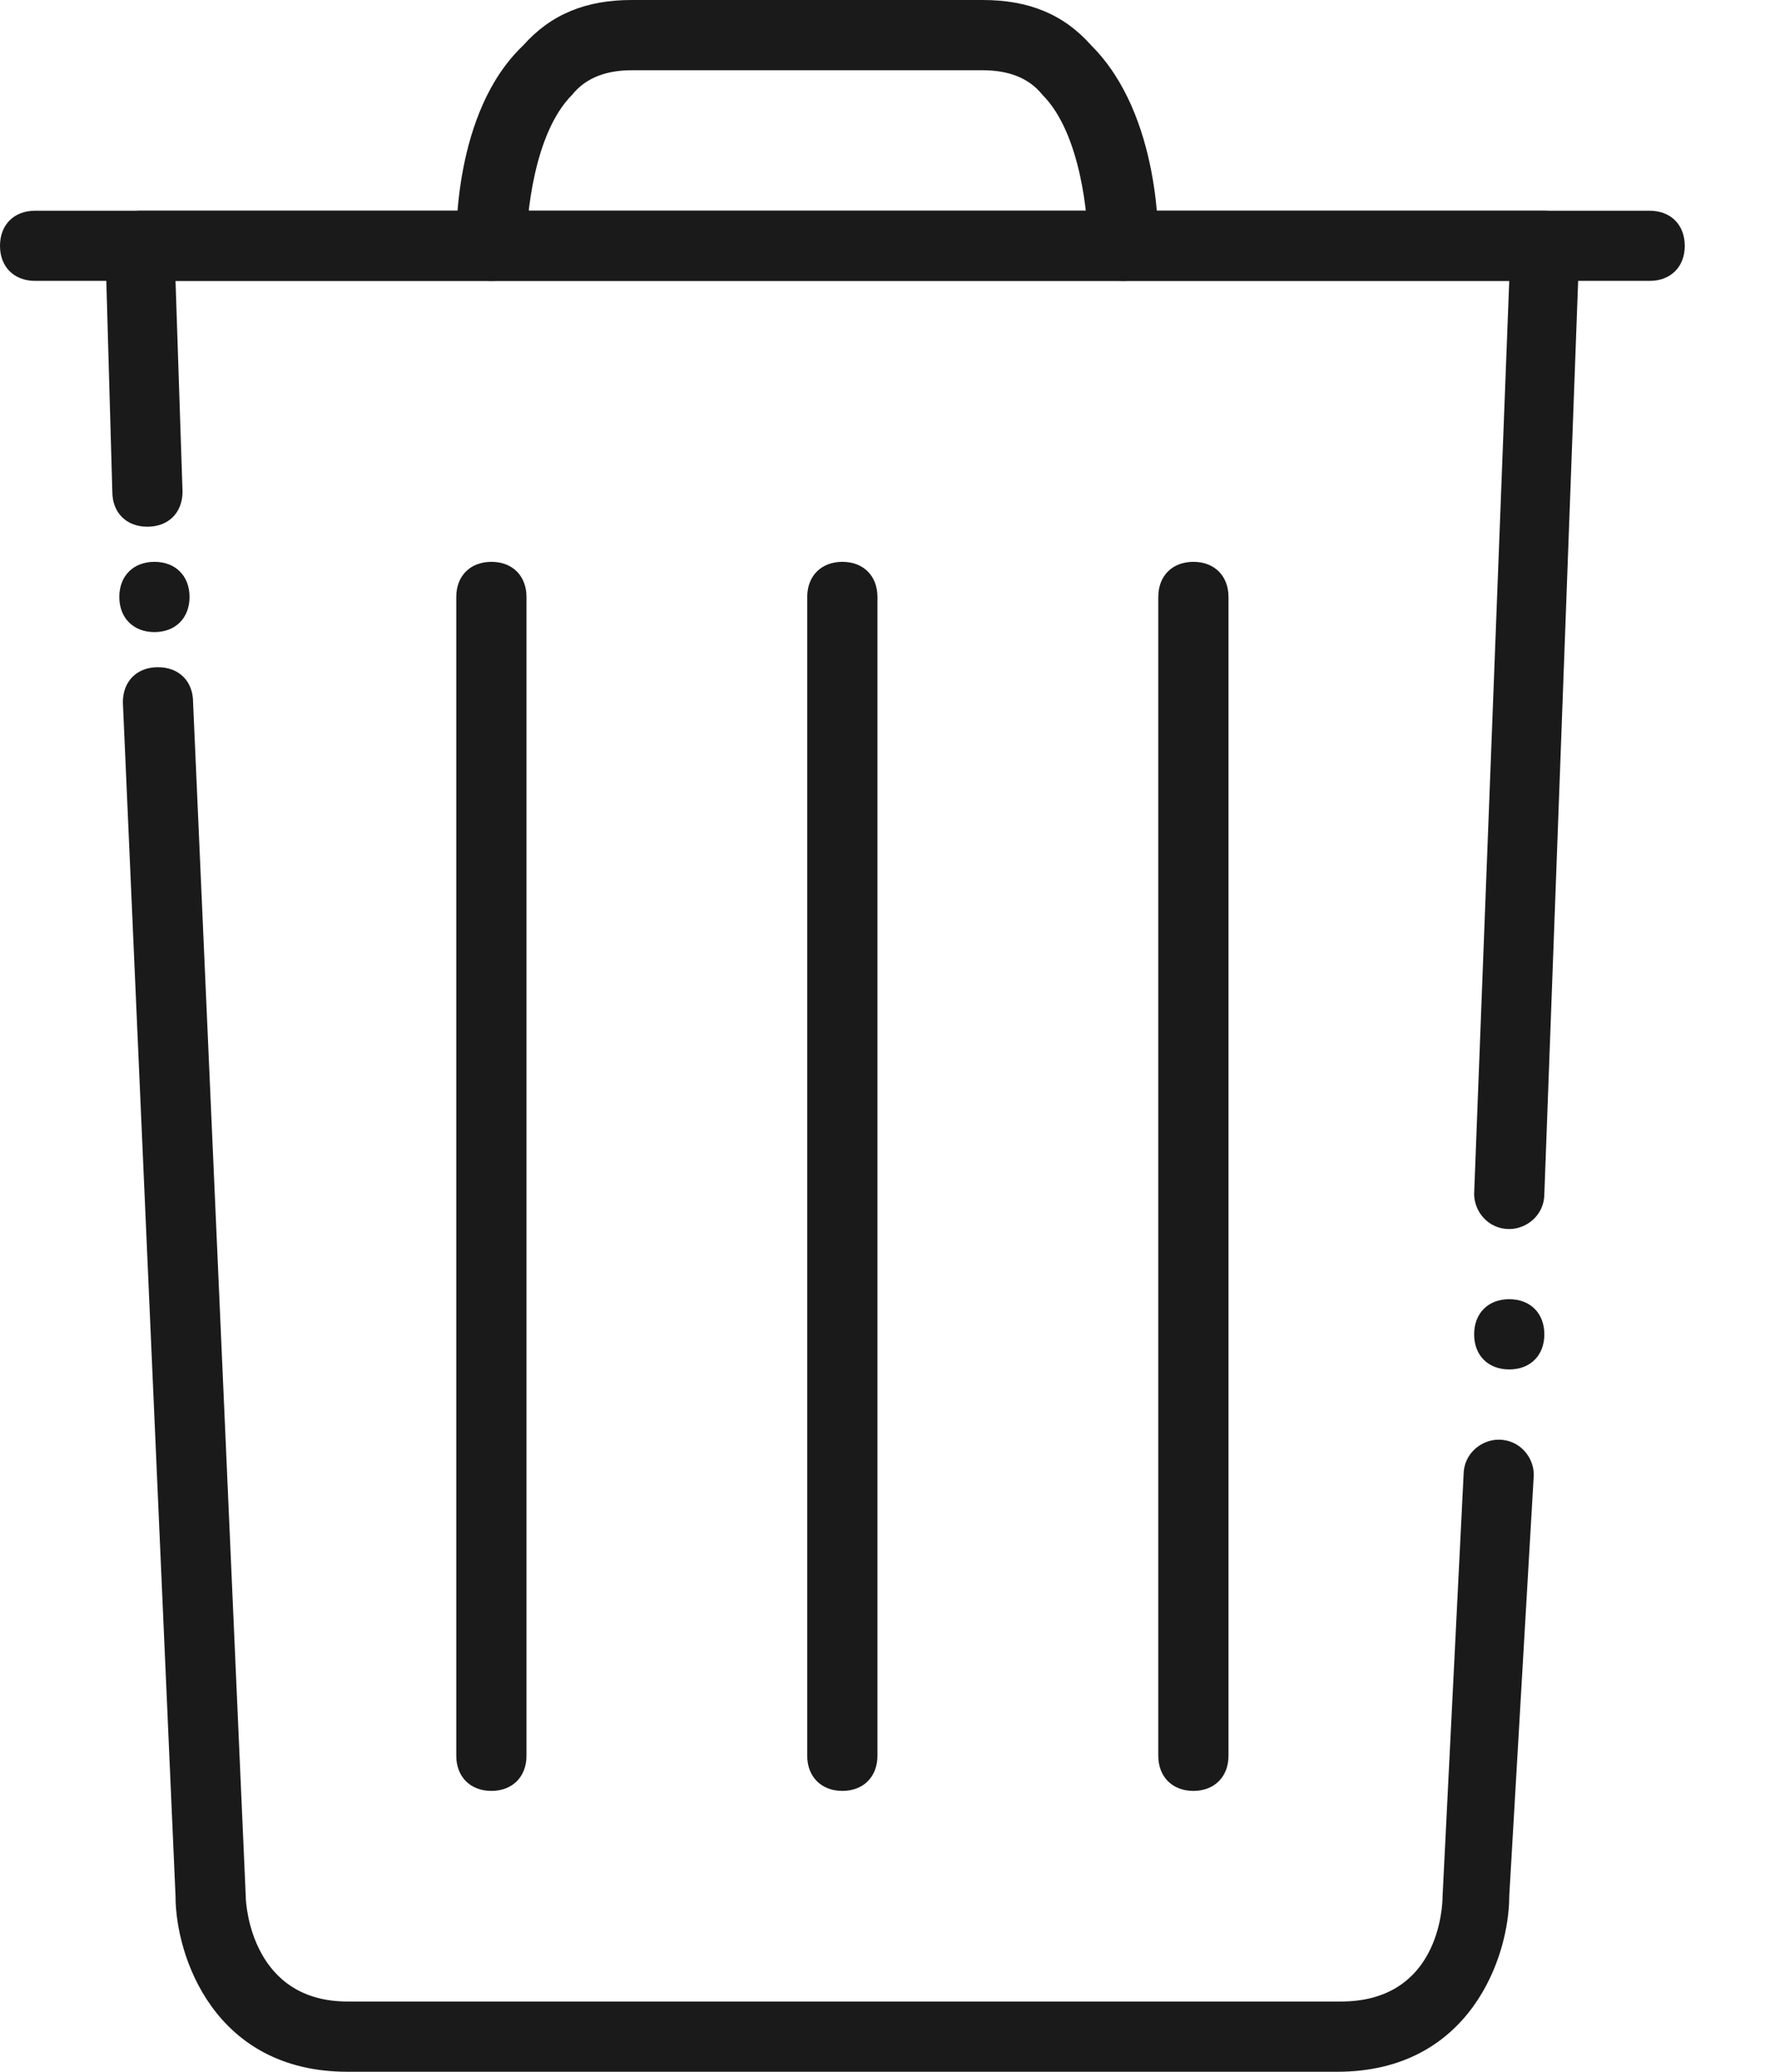 <svg width="18" height="21" viewBox="0 0 18 21" fill="none" xmlns="http://www.w3.org/2000/svg">
<path d="M15.305 12.458C15.091 12.458 14.949 12.28 14.949 12.102L15.305 2.847H1.78L1.851 4.983C1.851 5.197 1.708 5.339 1.495 5.339C1.281 5.339 1.139 5.197 1.139 4.983L1.068 2.491C1.068 2.385 1.103 2.314 1.175 2.242C1.246 2.171 1.317 2.136 1.424 2.136H15.661C15.768 2.136 15.839 2.171 15.91 2.242C15.981 2.314 16.017 2.42 16.017 2.491L15.661 12.102C15.661 12.315 15.483 12.458 15.305 12.458Z" fill="#1A1A1A"/>
<path d="M13.561 21H3.524C2.171 21 1.78 19.825 1.78 19.22L1.246 7.119C1.246 6.905 1.388 6.763 1.602 6.763C1.815 6.763 1.958 6.905 1.958 7.119L2.492 19.22C2.492 19.327 2.563 20.288 3.524 20.288H13.597C14.593 20.288 14.629 19.327 14.629 19.22L14.842 14.949C14.842 14.736 15.02 14.593 15.198 14.593C15.412 14.593 15.554 14.771 15.554 14.949L15.305 19.22C15.305 19.825 14.914 21 13.561 21Z" fill="#1A1A1A"/>
<path d="M11.39 2.847C11.176 2.847 11.034 2.669 11.034 2.492C11.034 2.207 10.963 1.353 10.571 0.961C10.429 0.783 10.215 0.712 9.966 0.712H6.407C6.158 0.712 5.944 0.783 5.802 0.961C5.41 1.353 5.339 2.207 5.339 2.492C5.339 2.705 5.197 2.847 4.983 2.847C4.805 2.847 4.627 2.705 4.627 2.492C4.627 2.42 4.592 1.139 5.303 0.463C5.588 0.142 5.944 0 6.407 0H9.966C10.429 0 10.785 0.142 11.069 0.463C11.781 1.175 11.746 2.456 11.746 2.492C11.746 2.705 11.568 2.847 11.39 2.847Z" fill="#1A1A1A"/>
<path d="M8.542 18.153C8.329 18.153 8.186 18.01 8.186 17.797V6.051C8.186 5.837 8.329 5.695 8.542 5.695C8.756 5.695 8.898 5.837 8.898 6.051V17.797C8.898 18.01 8.756 18.153 8.542 18.153Z" fill="#1A1A1A"/>
<path d="M4.983 18.153C4.769 18.153 4.627 18.01 4.627 17.797V6.051C4.627 5.837 4.769 5.695 4.983 5.695C5.197 5.695 5.339 5.837 5.339 6.051V17.797C5.339 18.01 5.197 18.153 4.983 18.153Z" fill="#1A1A1A"/>
<path d="M12.102 18.153C11.888 18.153 11.746 18.01 11.746 17.797V6.051C11.746 5.837 11.888 5.695 12.102 5.695C12.315 5.695 12.458 5.837 12.458 6.051V17.797C12.458 18.01 12.315 18.153 12.102 18.153Z" fill="#1A1A1A"/>
<path d="M16.729 2.847H0.356C0.142 2.847 0 2.705 0 2.492C0 2.278 0.142 2.136 0.356 2.136H16.729C16.942 2.136 17.085 2.278 17.085 2.492C17.085 2.705 16.942 2.847 16.729 2.847Z" fill="#1A1A1A"/>
<path d="M1.922 6.051C1.922 6.264 1.78 6.407 1.566 6.407C1.353 6.407 1.21 6.264 1.21 6.051C1.21 5.837 1.353 5.695 1.566 5.695C1.78 5.695 1.922 5.837 1.922 6.051Z" fill="#1A1A1A"/>
<path d="M15.661 13.525C15.661 13.739 15.519 13.881 15.305 13.881C15.091 13.881 14.949 13.739 14.949 13.525C14.949 13.312 15.091 13.169 15.305 13.169C15.519 13.169 15.661 13.312 15.661 13.525Z" fill="#1A1A1A"/>
</svg>
